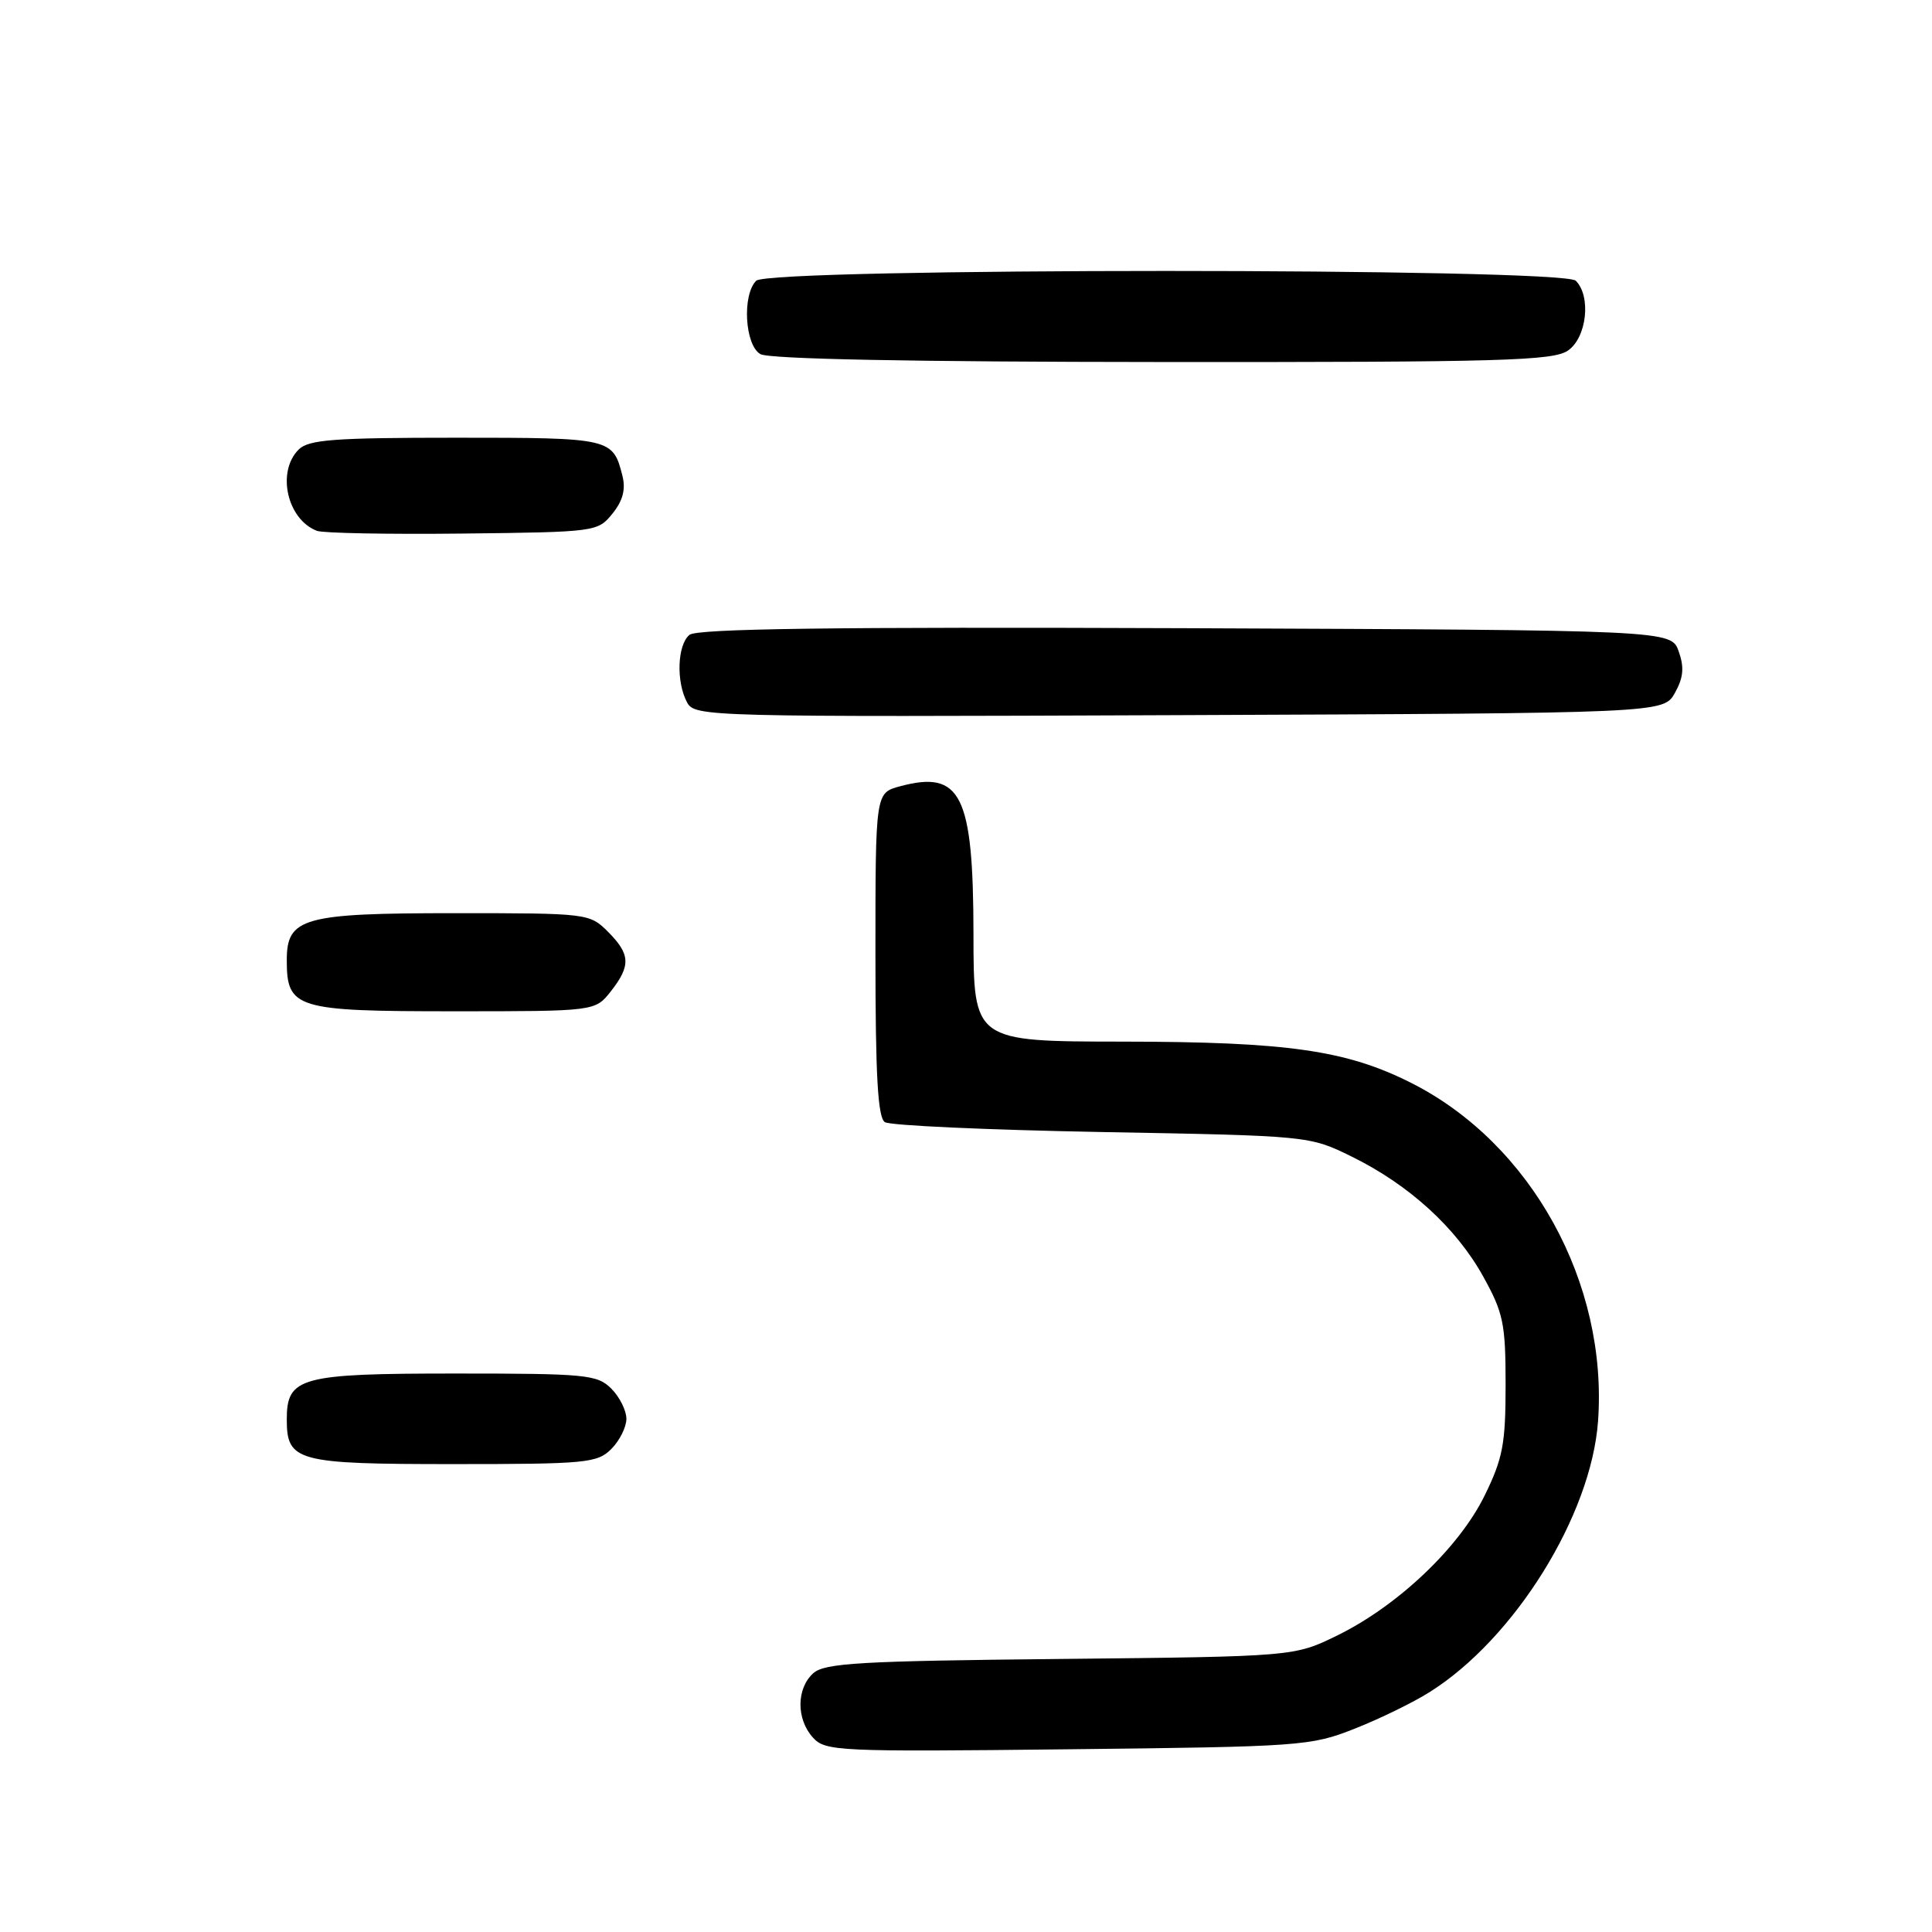 <?xml version="1.0" encoding="UTF-8" standalone="no"?>
<!DOCTYPE svg PUBLIC "-//W3C//DTD SVG 1.1//EN" "http://www.w3.org/Graphics/SVG/1.1/DTD/svg11.dtd" >
<svg xmlns="http://www.w3.org/2000/svg" xmlns:xlink="http://www.w3.org/1999/xlink" version="1.1" viewBox="0 0 256 256">
 <g >
 <path fill="currentColor"
d=" M 179.50 229.06 C 182.80 227.76 187.27 225.58 189.42 224.22 C 200.69 217.14 210.85 200.79 211.75 188.30 C 213.06 169.98 202.90 151.55 187.05 143.52 C 178.44 139.16 170.61 138.04 148.75 138.02 C 129.00 138.00 129.00 138.00 128.99 123.75 C 128.97 105.28 127.34 102.01 119.25 104.19 C 116.00 105.06 116.00 105.06 116.00 126.47 C 116.00 142.50 116.31 148.09 117.25 148.69 C 117.94 149.14 130.88 149.72 146.00 150.00 C 173.50 150.50 173.50 150.50 179.12 153.26 C 186.71 156.99 192.96 162.69 196.53 169.14 C 199.21 173.97 199.50 175.39 199.50 183.50 C 199.50 191.33 199.14 193.24 196.71 198.19 C 193.33 205.07 185.24 212.75 177.25 216.68 C 171.50 219.50 171.50 219.50 140.50 219.82 C 113.89 220.09 109.26 220.36 107.75 221.72 C 105.52 223.75 105.50 227.79 107.72 230.24 C 109.36 232.05 111.02 232.13 141.47 231.79 C 172.41 231.45 173.70 231.36 179.50 229.06 Z  M 81.00 192.00 C 82.10 190.90 83.00 189.10 83.00 188.00 C 83.00 186.90 82.10 185.10 81.00 184.00 C 79.14 182.14 77.67 182.00 60.33 182.00 C 39.76 182.00 38.00 182.48 38.00 188.08 C 38.00 193.65 39.31 194.00 60.07 194.00 C 77.67 194.00 79.14 193.86 81.00 192.00 Z  M 80.93 131.37 C 83.61 127.95 83.54 126.45 80.55 123.45 C 78.12 121.03 77.86 121.00 60.27 121.00 C 40.15 121.00 38.00 121.60 38.00 127.23 C 38.00 133.64 39.18 134.00 60.08 134.00 C 78.85 134.00 78.85 134.00 80.93 131.37 Z  M 221.93 91.82 C 223.06 89.80 223.19 88.44 222.44 86.32 C 221.45 83.50 221.45 83.50 157.09 83.24 C 110.38 83.06 92.35 83.30 91.36 84.12 C 89.75 85.45 89.57 90.33 91.04 93.07 C 92.05 94.97 93.61 95.01 156.25 94.76 C 220.42 94.50 220.42 94.50 221.93 91.82 Z  M 81.15 68.06 C 82.52 66.37 82.93 64.85 82.48 63.07 C 81.22 58.05 81.00 58.00 60.45 58.00 C 44.23 58.00 40.89 58.25 39.57 59.57 C 36.62 62.52 38.05 68.84 42.00 70.34 C 42.83 70.65 51.53 70.81 61.34 70.70 C 78.93 70.50 79.21 70.47 81.15 68.06 Z  M 207.78 46.44 C 210.26 44.71 210.86 39.26 208.80 37.20 C 207.07 35.47 101.93 35.47 100.20 37.20 C 98.32 39.08 98.69 45.72 100.75 46.92 C 101.88 47.58 120.89 47.95 154.03 47.97 C 199.08 48.00 205.83 47.80 207.78 46.44 Z "/>
</g>
</svg>